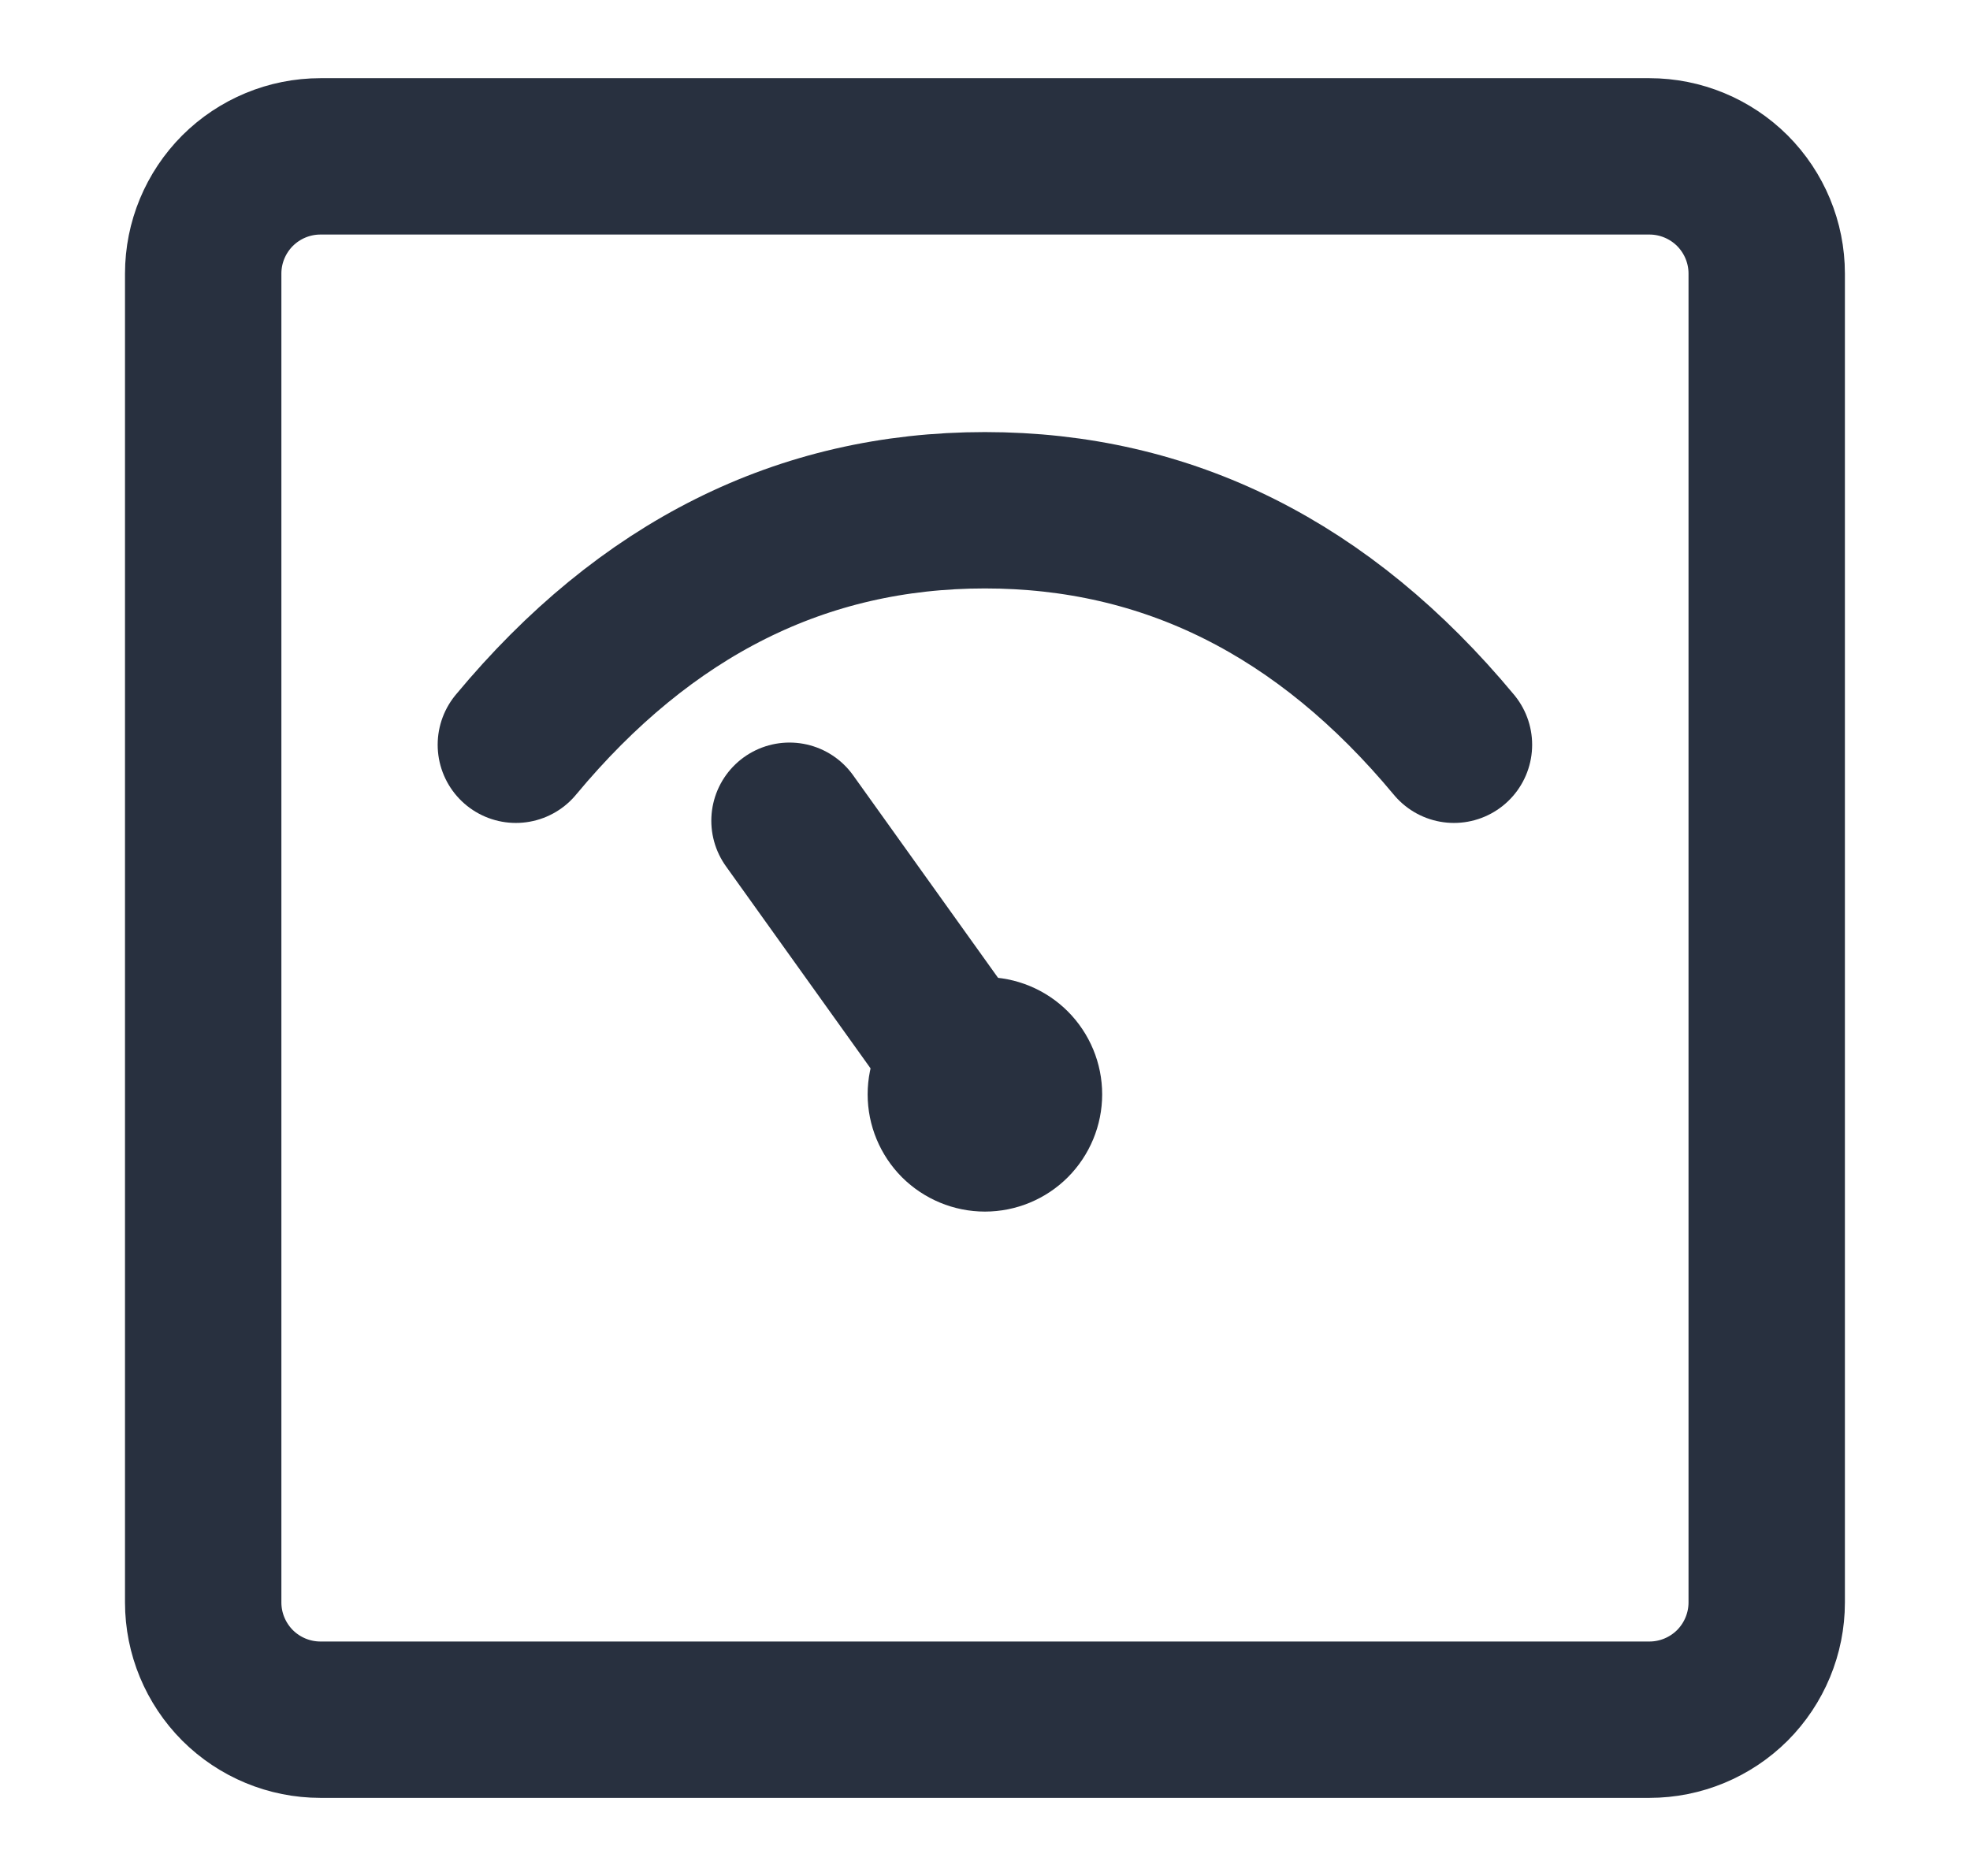 <svg width="21" height="20" viewBox="0 0 21 20" fill="none" xmlns="http://www.w3.org/2000/svg">
<path d="M17.583 1.667H3.416C3.084 1.667 2.767 1.799 2.532 2.033C2.298 2.268 2.166 2.585 2.166 2.917V17.084C2.166 17.415 2.298 17.733 2.532 17.968C2.767 18.202 3.084 18.334 3.416 18.334H17.583C17.914 18.334 18.232 18.202 18.467 17.968C18.701 17.733 18.833 17.415 18.833 17.084V2.917C18.833 2.585 18.701 2.268 18.467 2.033C18.232 1.799 17.914 1.667 17.583 1.667Z" stroke="#28303F" stroke-width="1.667" stroke-linejoin="round"/>
<path d="M5.499 7.94C6.884 6.273 8.551 5.44 10.499 5.44C12.447 5.44 14.114 6.273 15.499 7.94" stroke="#28303F" stroke-width="1.667" stroke-linecap="round"/>
<path d="M10.499 12.917C10.831 12.917 11.149 12.785 11.383 12.551C11.617 12.316 11.749 11.998 11.749 11.667C11.749 11.335 11.617 11.018 11.383 10.783C11.149 10.549 10.831 10.417 10.499 10.417C10.168 10.417 9.85 10.549 9.615 10.783C9.381 11.018 9.249 11.335 9.249 11.667C9.249 11.998 9.381 12.316 9.615 12.551C9.85 12.785 10.168 12.917 10.499 12.917Z" fill="#28303F"/>
<path d="M8.416 8.75L10.503 11.667" stroke="#28303F" stroke-width="1.667" stroke-linecap="round"/>
</svg>
